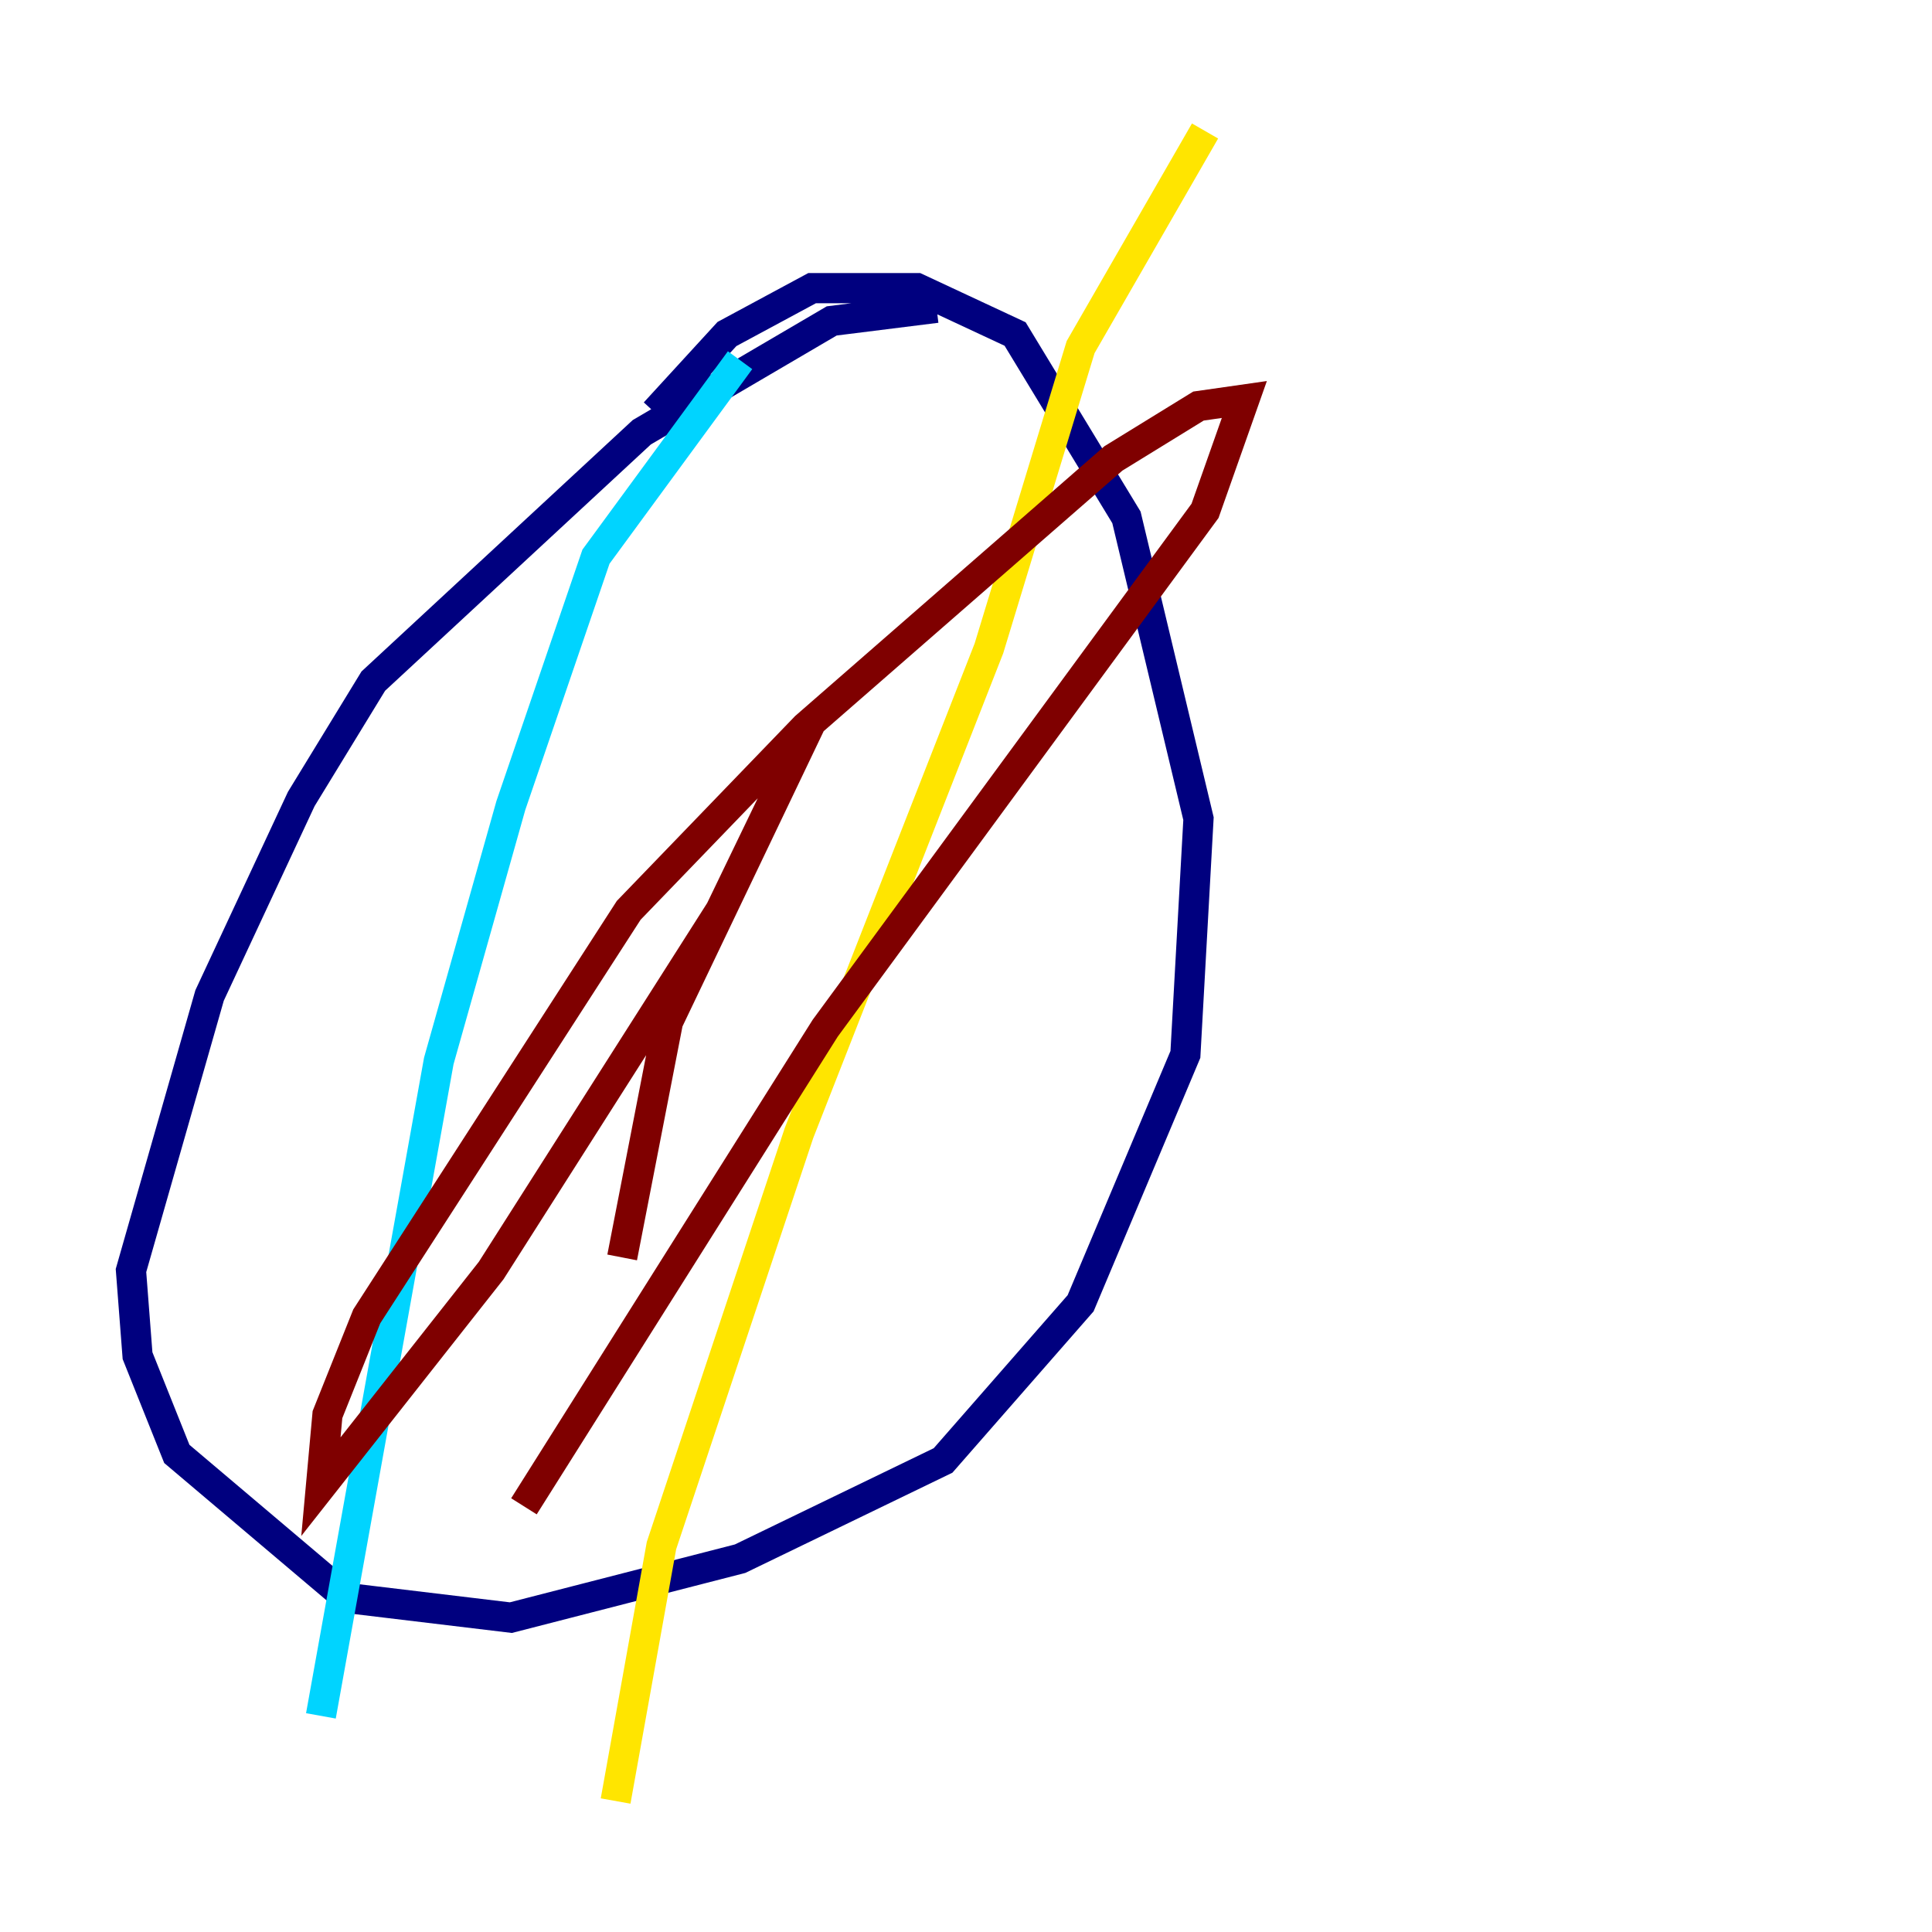 <?xml version="1.0" encoding="utf-8" ?>
<svg baseProfile="tiny" height="128" version="1.2" viewBox="0,0,128,128" width="128" xmlns="http://www.w3.org/2000/svg" xmlns:ev="http://www.w3.org/2001/xml-events" xmlns:xlink="http://www.w3.org/1999/xlink"><defs /><polyline fill="none" points="62.047,20.393 55.105,21.261 42.522,28.637 24.732,45.125 19.959,52.936 13.885,65.953 8.678,84.176 9.112,89.817 11.715,96.325 22.997,105.871 33.844,107.173 49.031,103.268 62.481,96.759 71.593,86.346 78.536,69.858 79.403,54.237 74.63,34.278 67.254,22.129 60.746,19.091 53.803,19.091 48.163,22.129 43.39,27.336" stroke="#00007f" stroke-width="2" /><polyline fill="none" points="49.031,23.864 39.485,36.881 33.844,53.37 29.071,70.291 21.261,113.681" stroke="#00d4ff" stroke-width="2" /><polyline fill="none" points="79.837,8.678 71.593,22.997 65.519,42.956 52.936,75.064 43.824,102.4 40.786,119.322" stroke="#ffe500" stroke-width="2" /><polyline fill="none" points="41.22,83.308 44.258,67.688 53.803,47.729 47.729,60.312 32.542,84.176 21.261,98.495 21.695,93.722 24.298,87.214 41.654,60.312 53.37,48.163 73.763,30.373 79.403,26.902 82.441,26.468 79.837,33.844 54.671,68.122 34.712,99.797" stroke="#7f0000" stroke-width="2" /></svg>